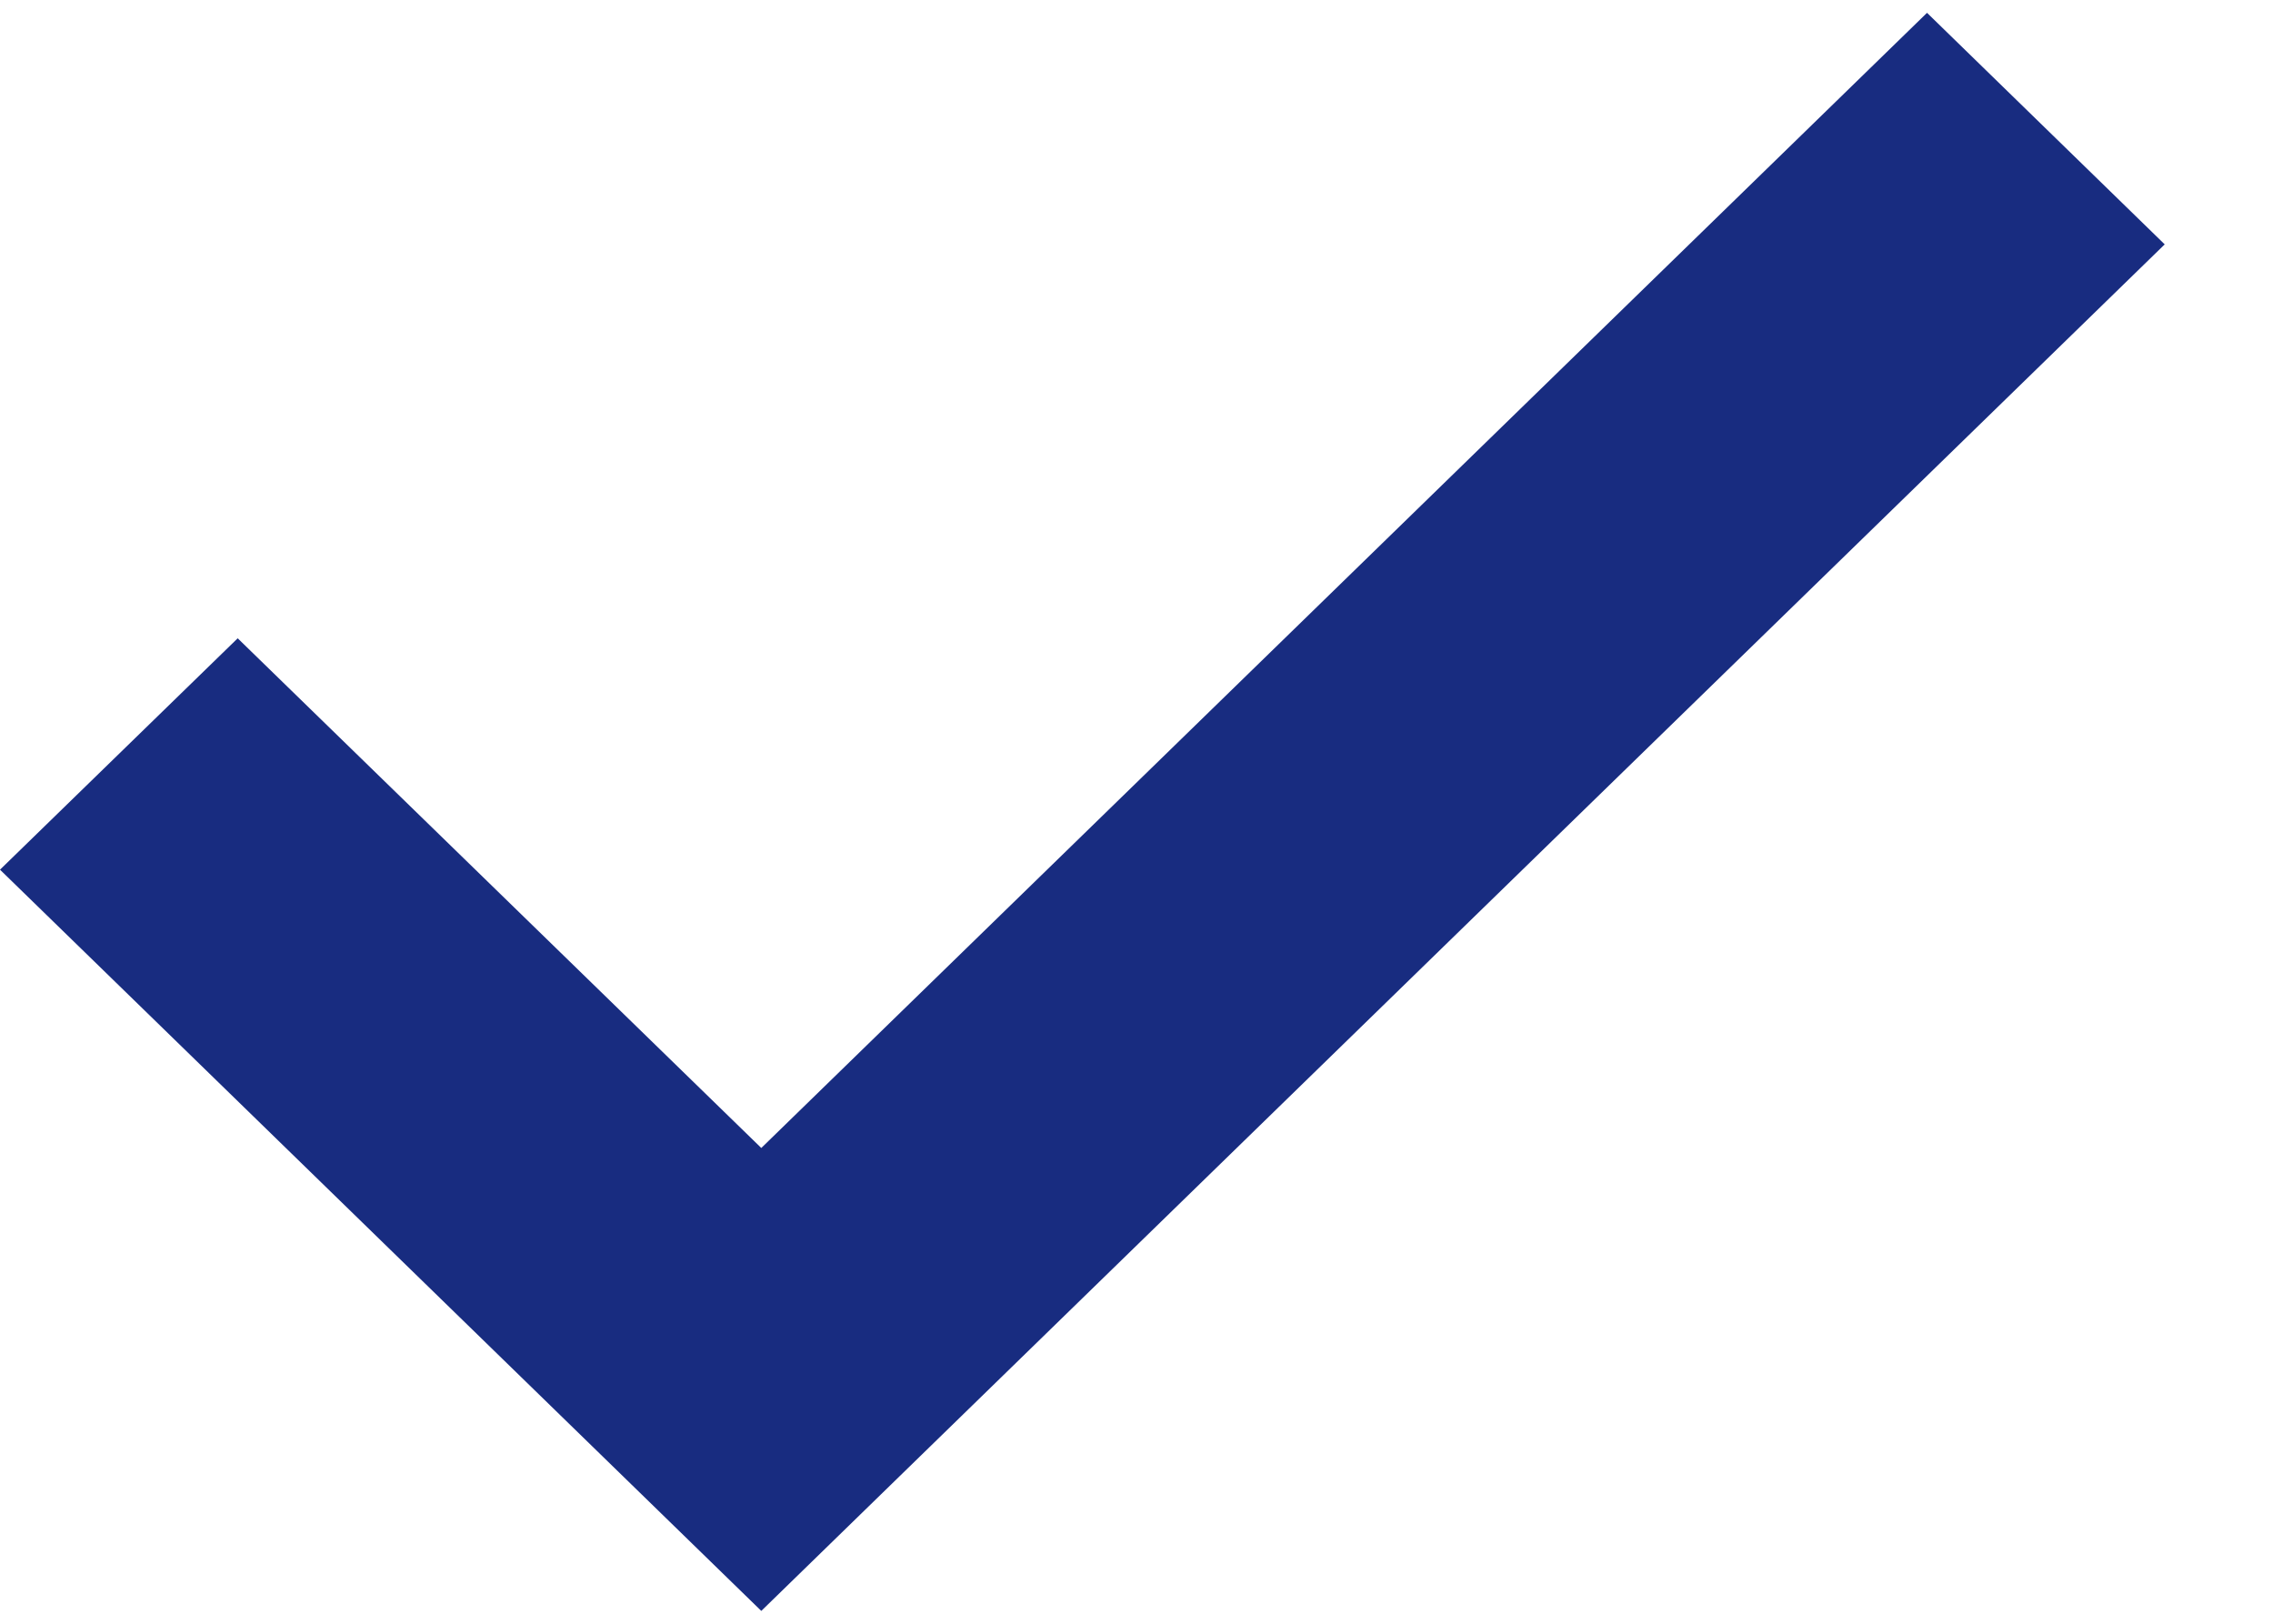 <svg width="14" height="10" viewBox="0 0 14 10" fill="none" xmlns="http://www.w3.org/2000/svg">
<path d="M4.689 9.921L0 5.356L1.464 3.931L4.689 7.07L11.869 0.079L13.333 1.505L4.689 9.921Z" fill="#182C80"/>
</svg>
